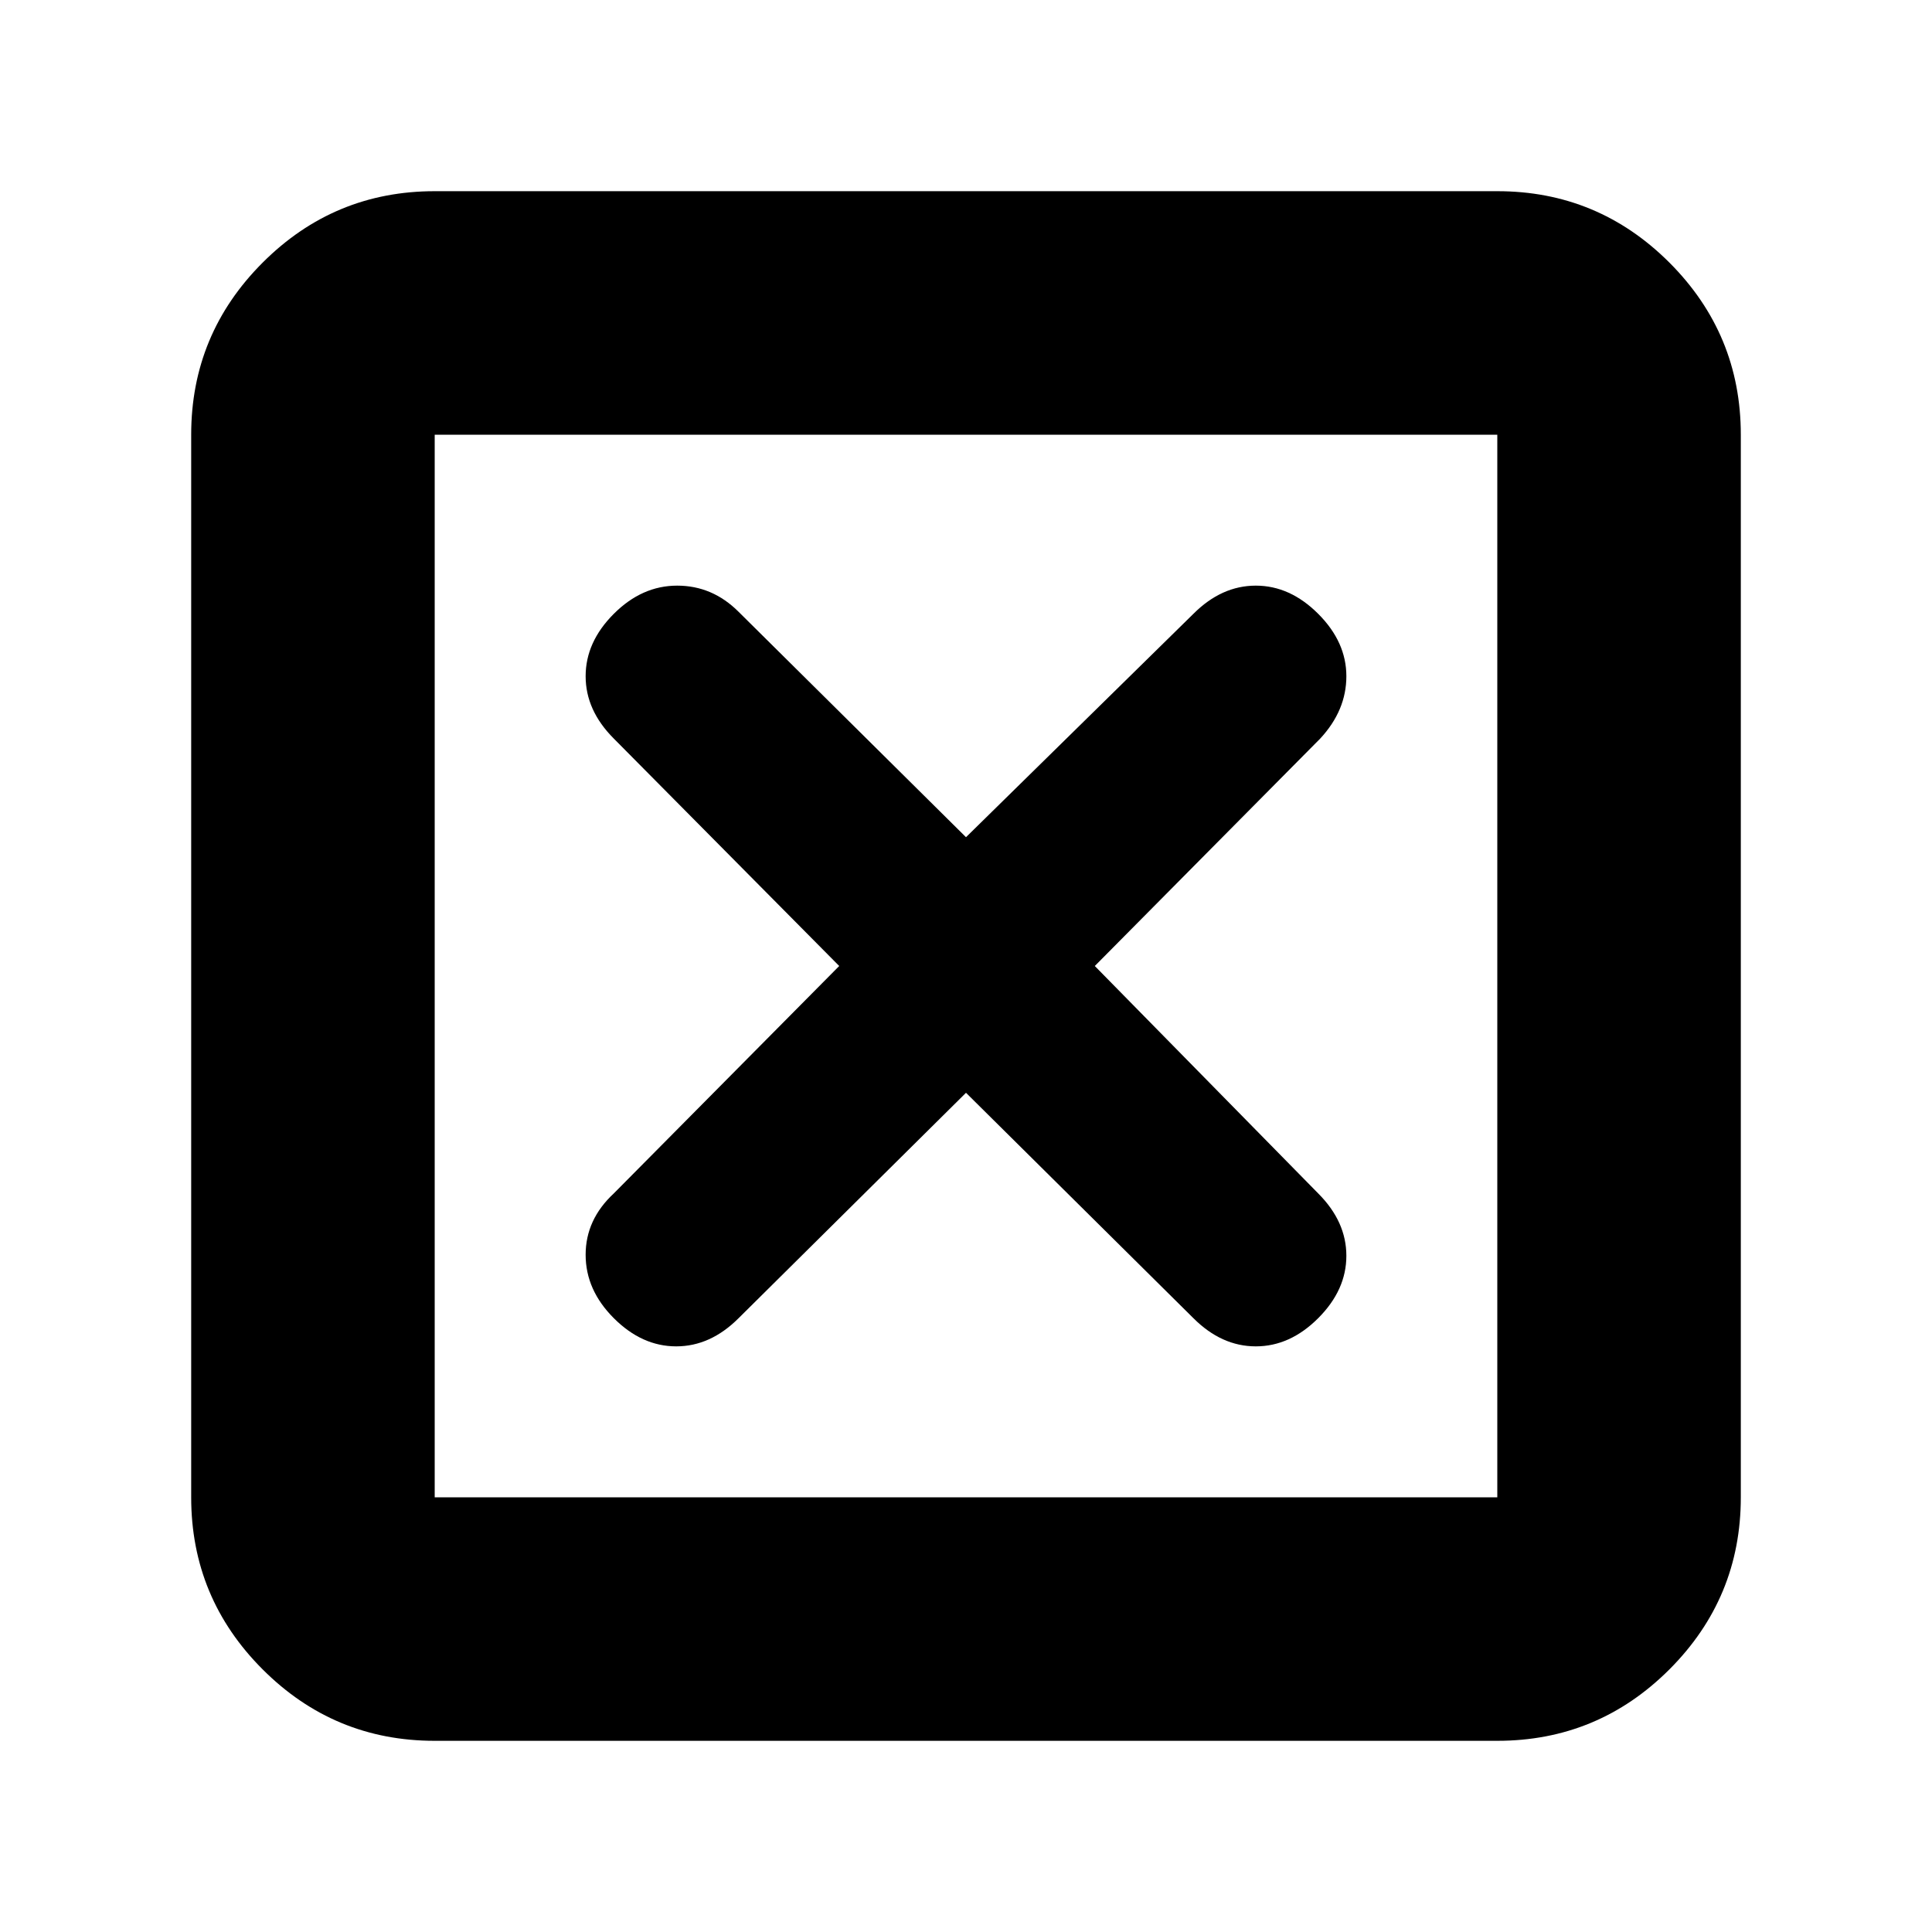 <svg xmlns="http://www.w3.org/2000/svg" height="24" width="24"><path d="M5.4 18.6h13.2V5.4H5.4Zm0 3.025q-1.25 0-2.137-.887-.888-.888-.888-2.138V5.4q0-1.25.888-2.138.887-.887 2.137-.887h13.2q1.25 0 2.138.887.887.888.887 2.138v13.2q0 1.25-.887 2.138-.888.887-2.138.887Zm2.225-5.25q.35.35.775.35.425 0 .775-.35l2.825-2.8 2.825 2.8q.35.35.775.35.425 0 .775-.35.35-.35.35-.775 0-.425-.35-.775L13.6 12l2.8-2.825q.325-.35.325-.775 0-.425-.35-.775-.35-.35-.775-.35-.425 0-.775.35L12 10.4 9.175 7.6q-.325-.325-.763-.325-.437 0-.787.35-.35.35-.35.775 0 .425.35.775l2.8 2.825-2.8 2.825q-.35.325-.35.762 0 .438.35.788ZM5.4 18.6V5.4v13.2Z"/></svg>